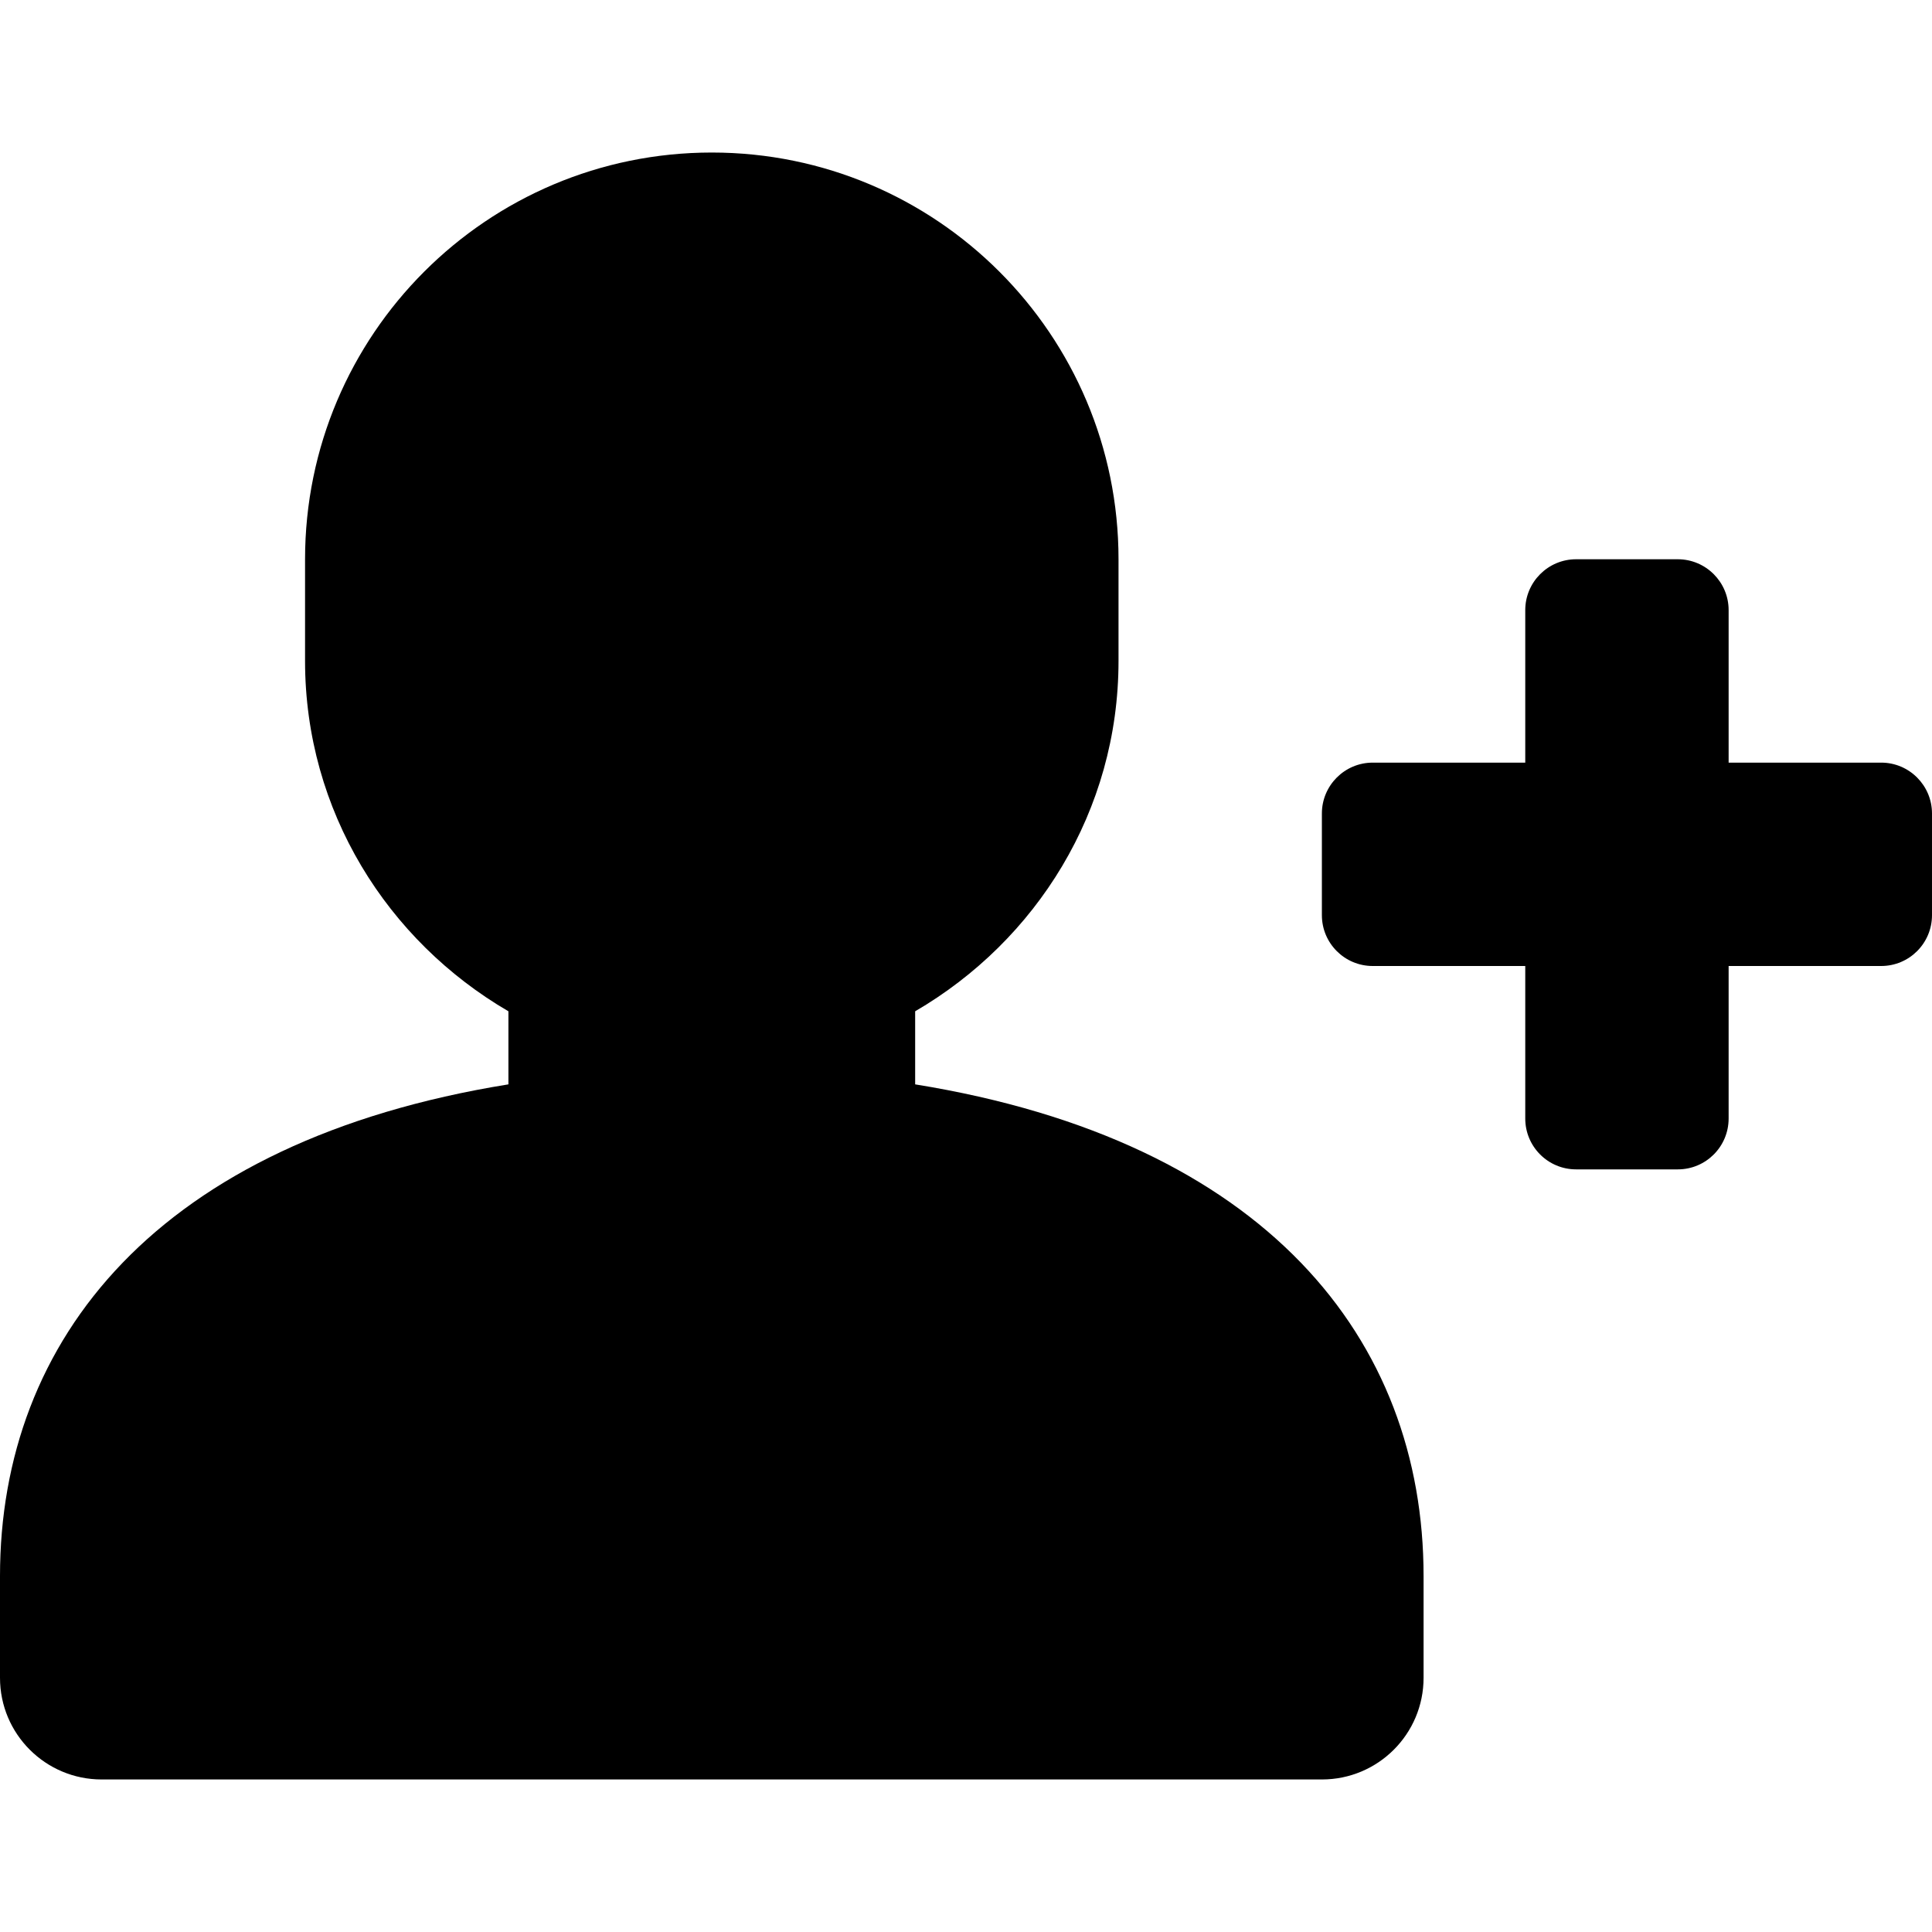 <?xml version="1.0" encoding="utf-8"?>
<!-- Generator: Adobe Illustrator 16.0.0, SVG Export Plug-In . SVG Version: 6.00 Build 0)  -->
<!DOCTYPE svg PUBLIC "-//W3C//DTD SVG 1.1//EN" "http://www.w3.org/Graphics/SVG/1.1/DTD/svg11.dtd">
<svg version="1.1" id="Layer_1" xmlns="http://www.w3.org/2000/svg" xmlns:xlink="http://www.w3.org/1999/xlink" x="0px" y="0px"
	 width="200px" height="200px" viewBox="0 0 200 200" enable-background="new 0 0 200 200" xml:space="preserve">
<g>
	<path d="M194.738,78.947h-15.791V63.158c0-2.899-2.354-5.264-5.262-5.264h-10.527c-2.908,0-5.264,2.364-5.264,5.264v15.789h-15.789
		c-2.908,0-5.264,2.364-5.264,5.264v10.525c0,2.91,2.355,5.264,5.264,5.264h15.789v15.789c0,2.909,2.355,5.264,5.264,5.264h10.527
		c2.908,0,5.262-2.354,5.262-5.264V100h15.791c2.908,0,5.262-2.354,5.262-5.264V84.211C200,81.312,197.646,78.947,194.738,78.947"/>
	<path d="M94.737,112.253v-7.565c12.531-7.299,21.052-20.724,21.052-36.267V57.895c0-23.252-18.853-42.105-42.105-42.105
		c-23.253,0-42.105,18.854-42.105,42.105v10.526c0,15.543,8.526,28.968,21.052,36.267v7.565C16.329,118.112,0,138.651,0,163.158
		v10.526c0,5.828,4.718,10.526,10.526,10.526h126.315c5.809,0,10.527-4.698,10.527-10.526v-10.526
		C147.369,138.651,131.045,118.112,94.737,112.253"/>
</g>
</svg>

